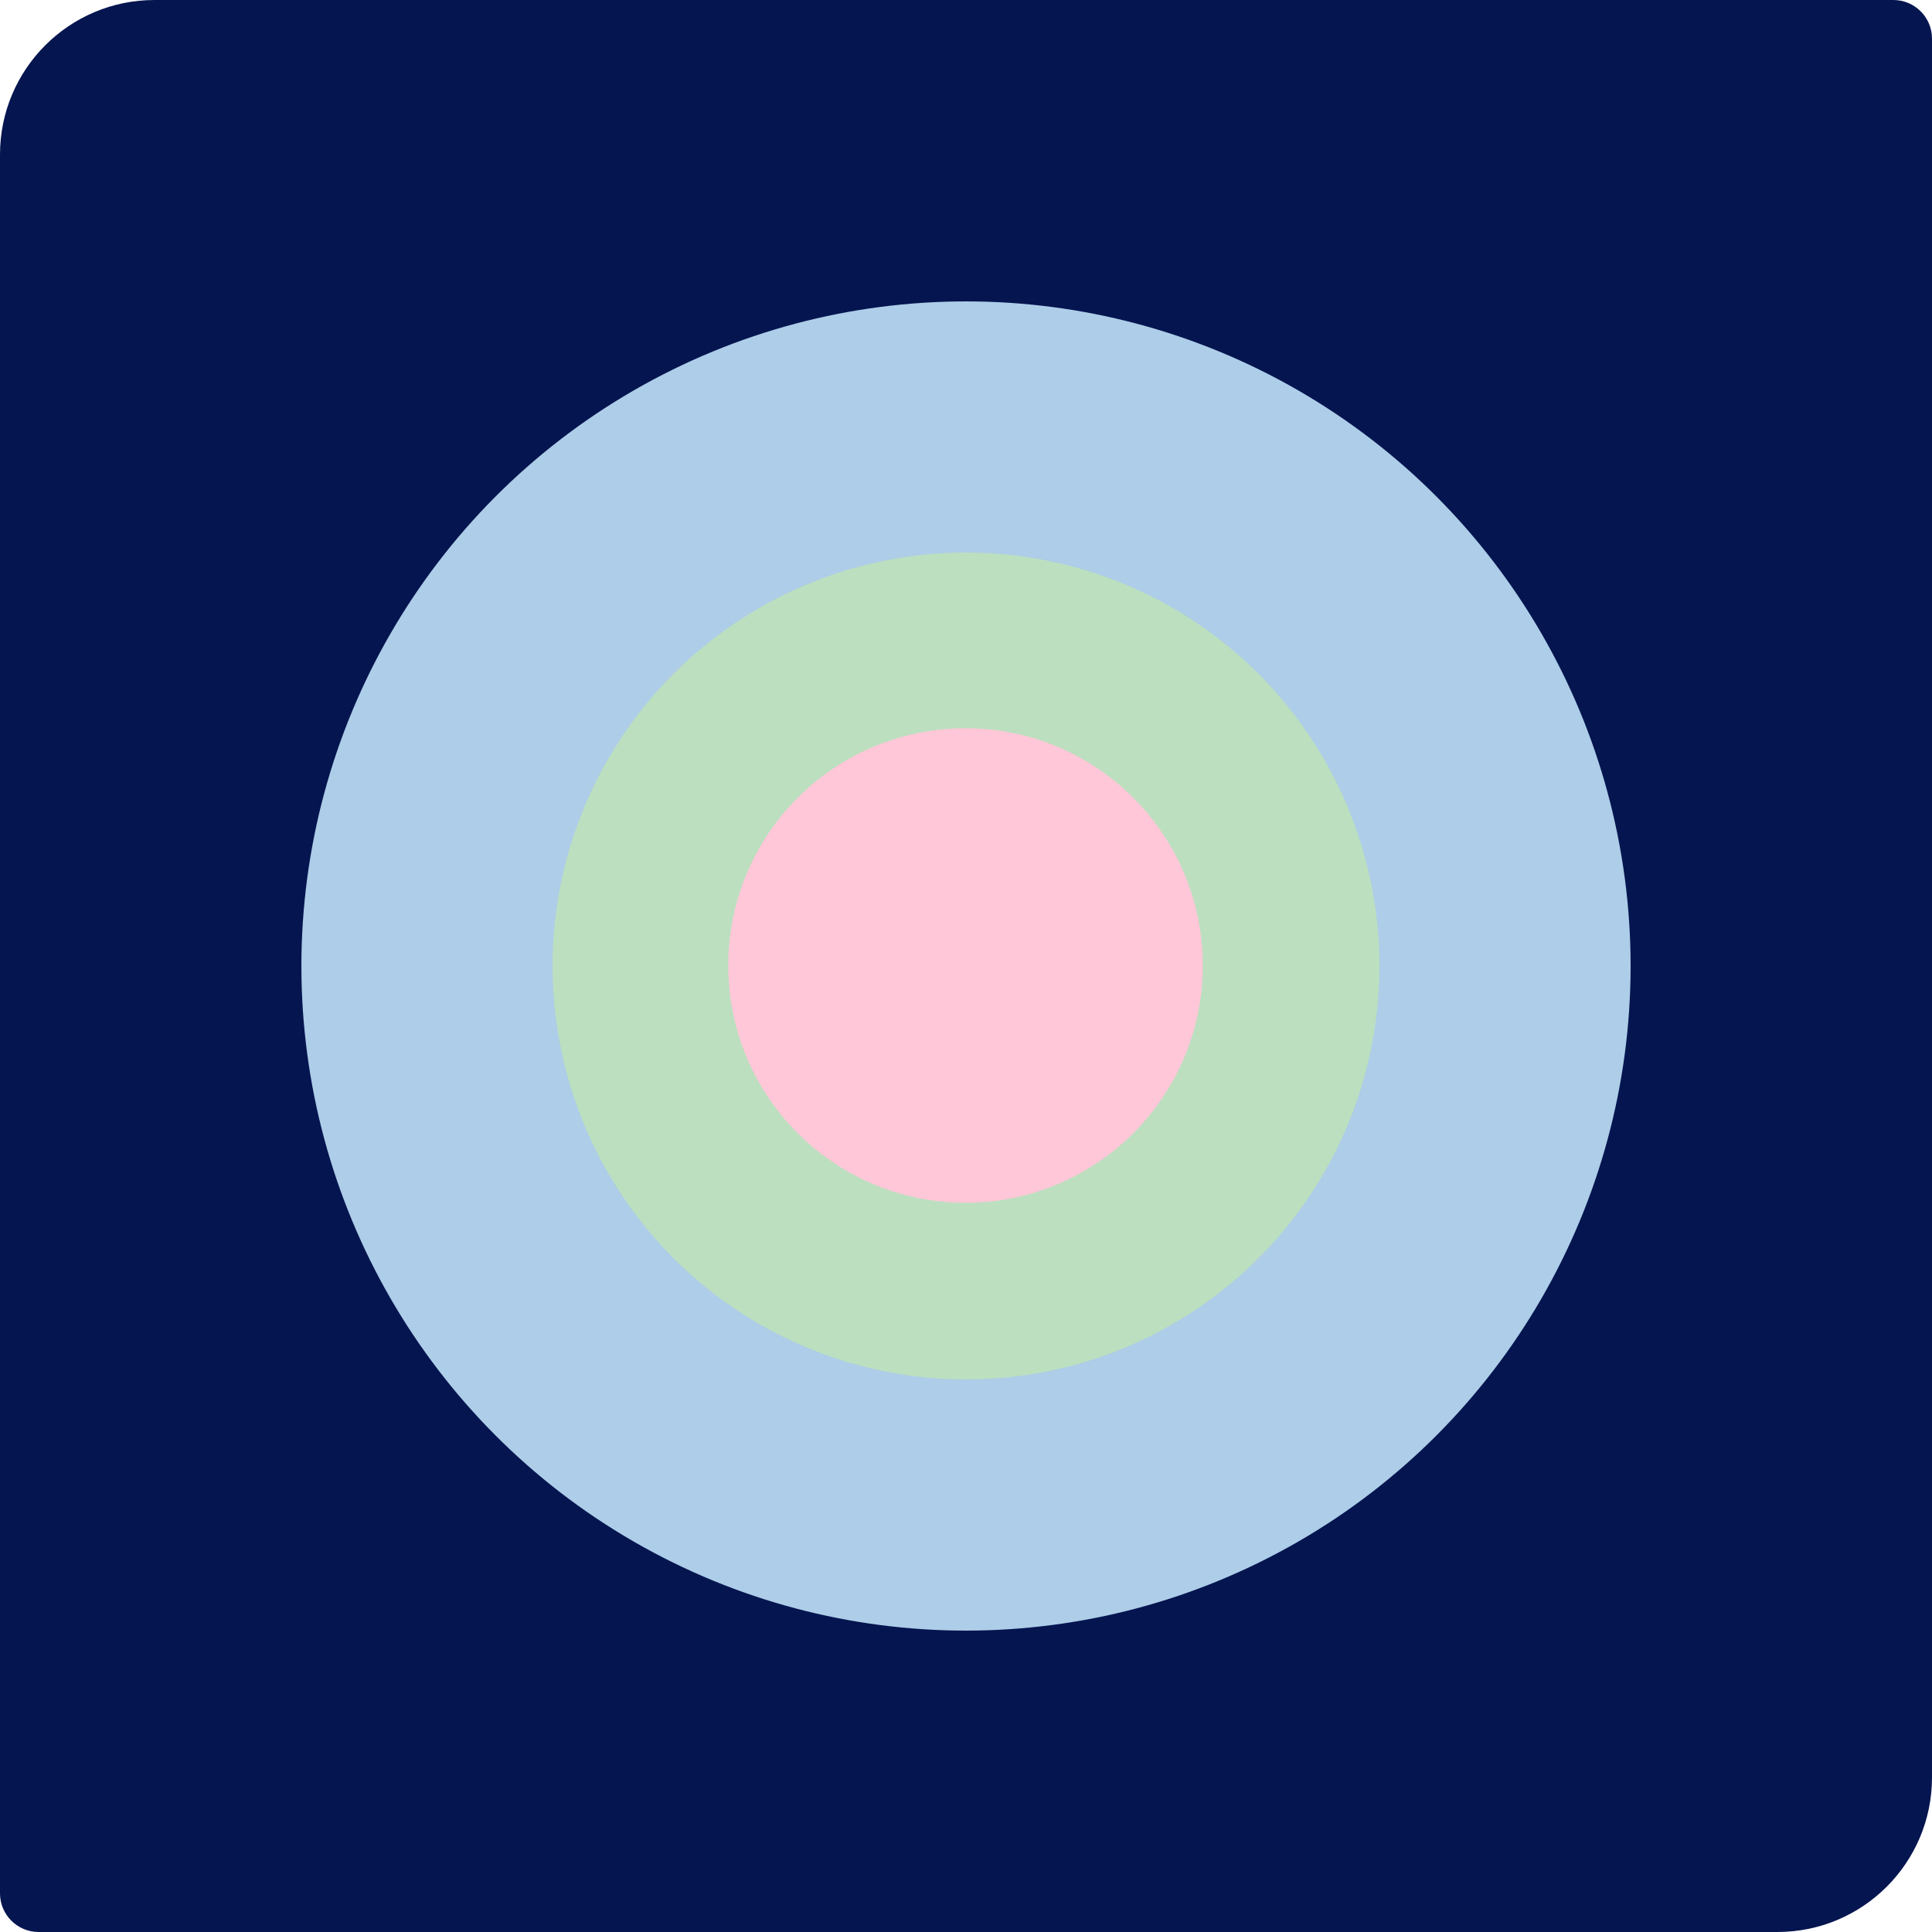 <svg width="500" height="500" viewBox="0 0 500 500" fill="none" xmlns="http://www.w3.org/2000/svg">
<path d="M0 40C0 17.909 17.909 0 40 0H490C495.523 0 500 4.477 500 10V460C500 482.091 482.091 500 460 500H10C4.477 500 0 495.523 0 490V40Z" fill="#051550"/>
<circle cx="250" cy="250" r="172" fill="#ADCDE8"/>
<circle cx="250" cy="250" r="107" fill="#BCDFBF"/>
<circle cx="249.873" cy="249.873" r="61.399" fill="#FFC7D8"/>
</svg>
